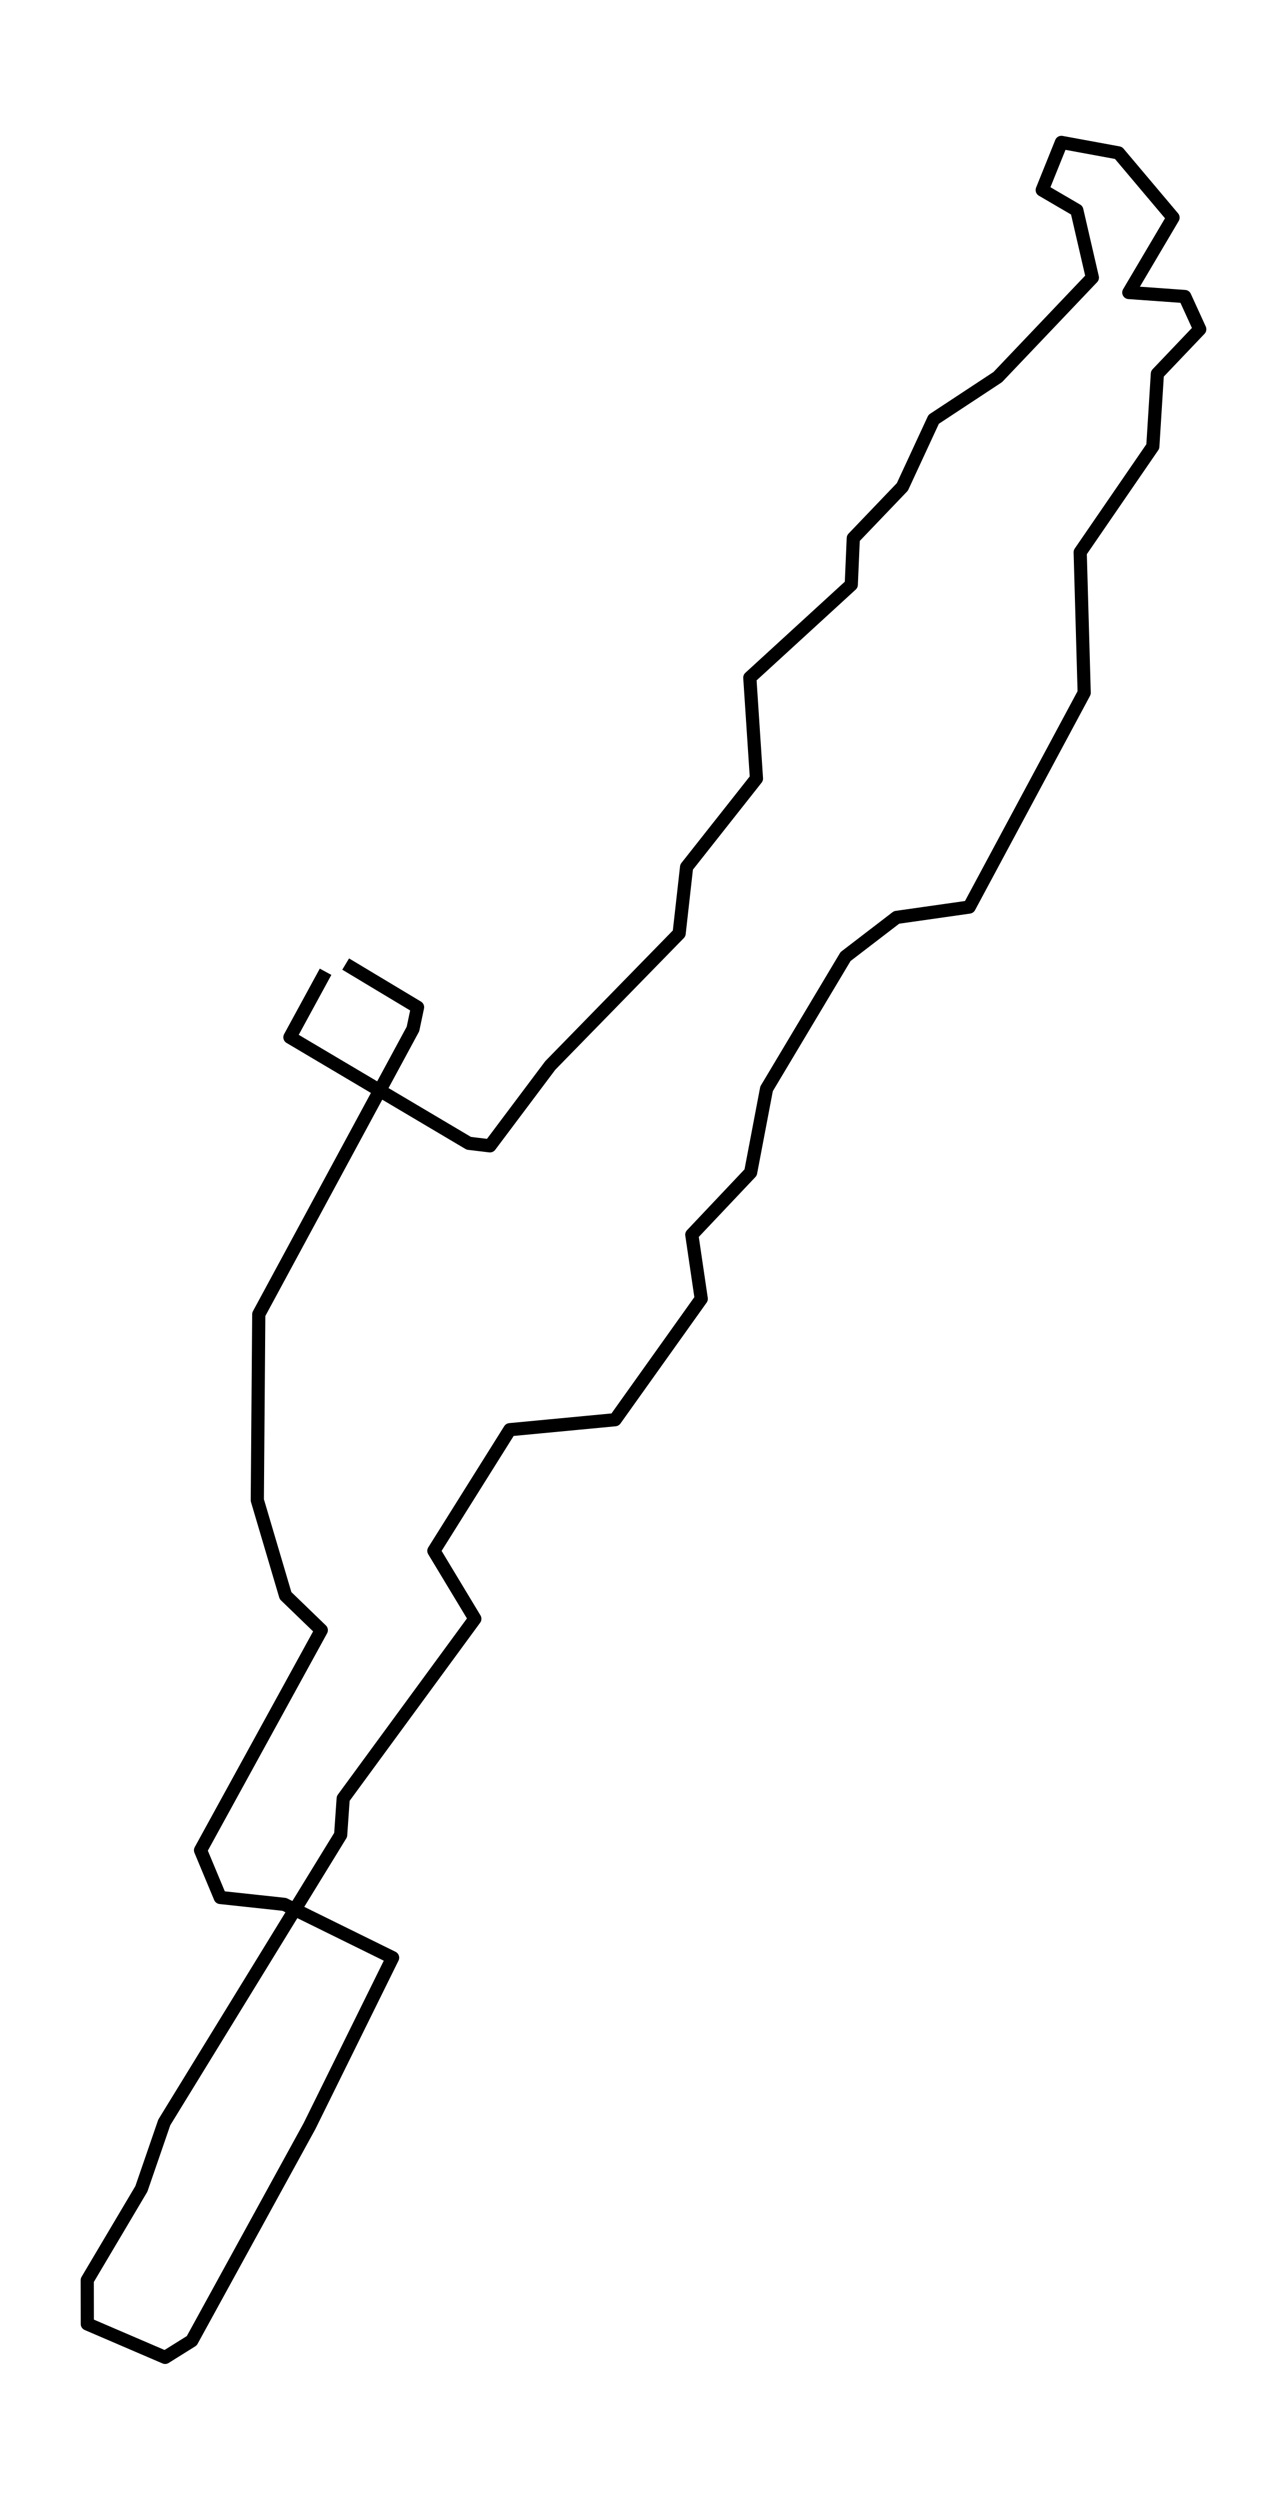 <?xml version="1.0" encoding="utf-8" standalone="no"?>
<!DOCTYPE svg PUBLIC "-//W3C//DTD SVG 1.1//EN"
  "http://www.w3.org/Graphics/SVG/1.1/DTD/svg11.dtd">
<!-- Created with matplotlib (https://matplotlib.org/) -->
<svg height="568.8pt" version="1.1" viewBox="0 0 293.039 568.8" width="293.039pt" xmlns="http://www.w3.org/2000/svg" xmlns:xlink="http://www.w3.org/1999/xlink">
 <defs>
  <style type="text/css">*{stroke-linecap:butt;stroke-linejoin:round;}</style>
 </defs>
 <g id="figure_1">
  <g id="patch_1">
   <path d="M 0 568.8 
L 293.039 568.8 
L 293.039 0 
L 0 0 
z
" style="fill:#ffffff;"/>
  </g>
  <g id="axes_1">
   <g id="LineCollection_1">
    <path clip-path="url(#p83ea27efb7)" d="M 78.706 219.359 
L 95.073 229.182 
L 94.028 234.137 
L 58.919 299.055 
L 58.586 341.342 
L 65.015 363.063 
L 73.158 370.927 
L 45.659 421.008 
L 50.146 431.751 
L 64.734 433.318 
L 89.393 445.452 
L 70.466 483.782 
L 43.664 532.61 
L 37.598 536.4 
L 19.88 528.791 
L 19.865 518.831 
L 32.191 498.05 
L 37.405 482.93 
L 77.564 417.522 
L 78.142 409.227 
L 108.118 368.341 
L 98.789 352.878 
L 116.076 325.311 
L 140.053 323.039 
L 159.669 295.53 
L 157.518 280.948 
L 170.912 266.787 
L 174.538 247.749 
L 192.523 217.655 
L 204.144 208.744 
L 220.682 206.393 
L 246.861 157.634 
L 245.949 125.659 
L 262.487 101.588 
L 263.525 85.048 
L 273.174 74.921 
L 269.77 67.469 
L 257.021 66.558 
L 267.093 49.518 
L 254.67 34.79 
L 241.67 32.4 
L 237.302 43.241 
L 245.185 47.844 
L 248.723 63.17 
L 227.179 85.802 
L 212.591 95.409 
L 205.464 110.784 
L 194.288 122.457 
L 193.828 133.043 
L 170.726 154.196 
L 172.239 177.151 
L 156.331 197.286 
L 154.633 212.397 
L 125.294 242.432 
L 111.56 260.725 
L 106.746 260.147 
L 66.009 236.017 
L 74.13 221.112 
" style="fill:none;stroke:#000000;stroke-width:3;"/>
   </g>
  </g>
 </g>
 <defs>
  <clipPath id="p83ea27efb7">
   <rect height="554.4" width="278.639" x="7.2" y="7.2"/>
  </clipPath>
 </defs>
</svg>
